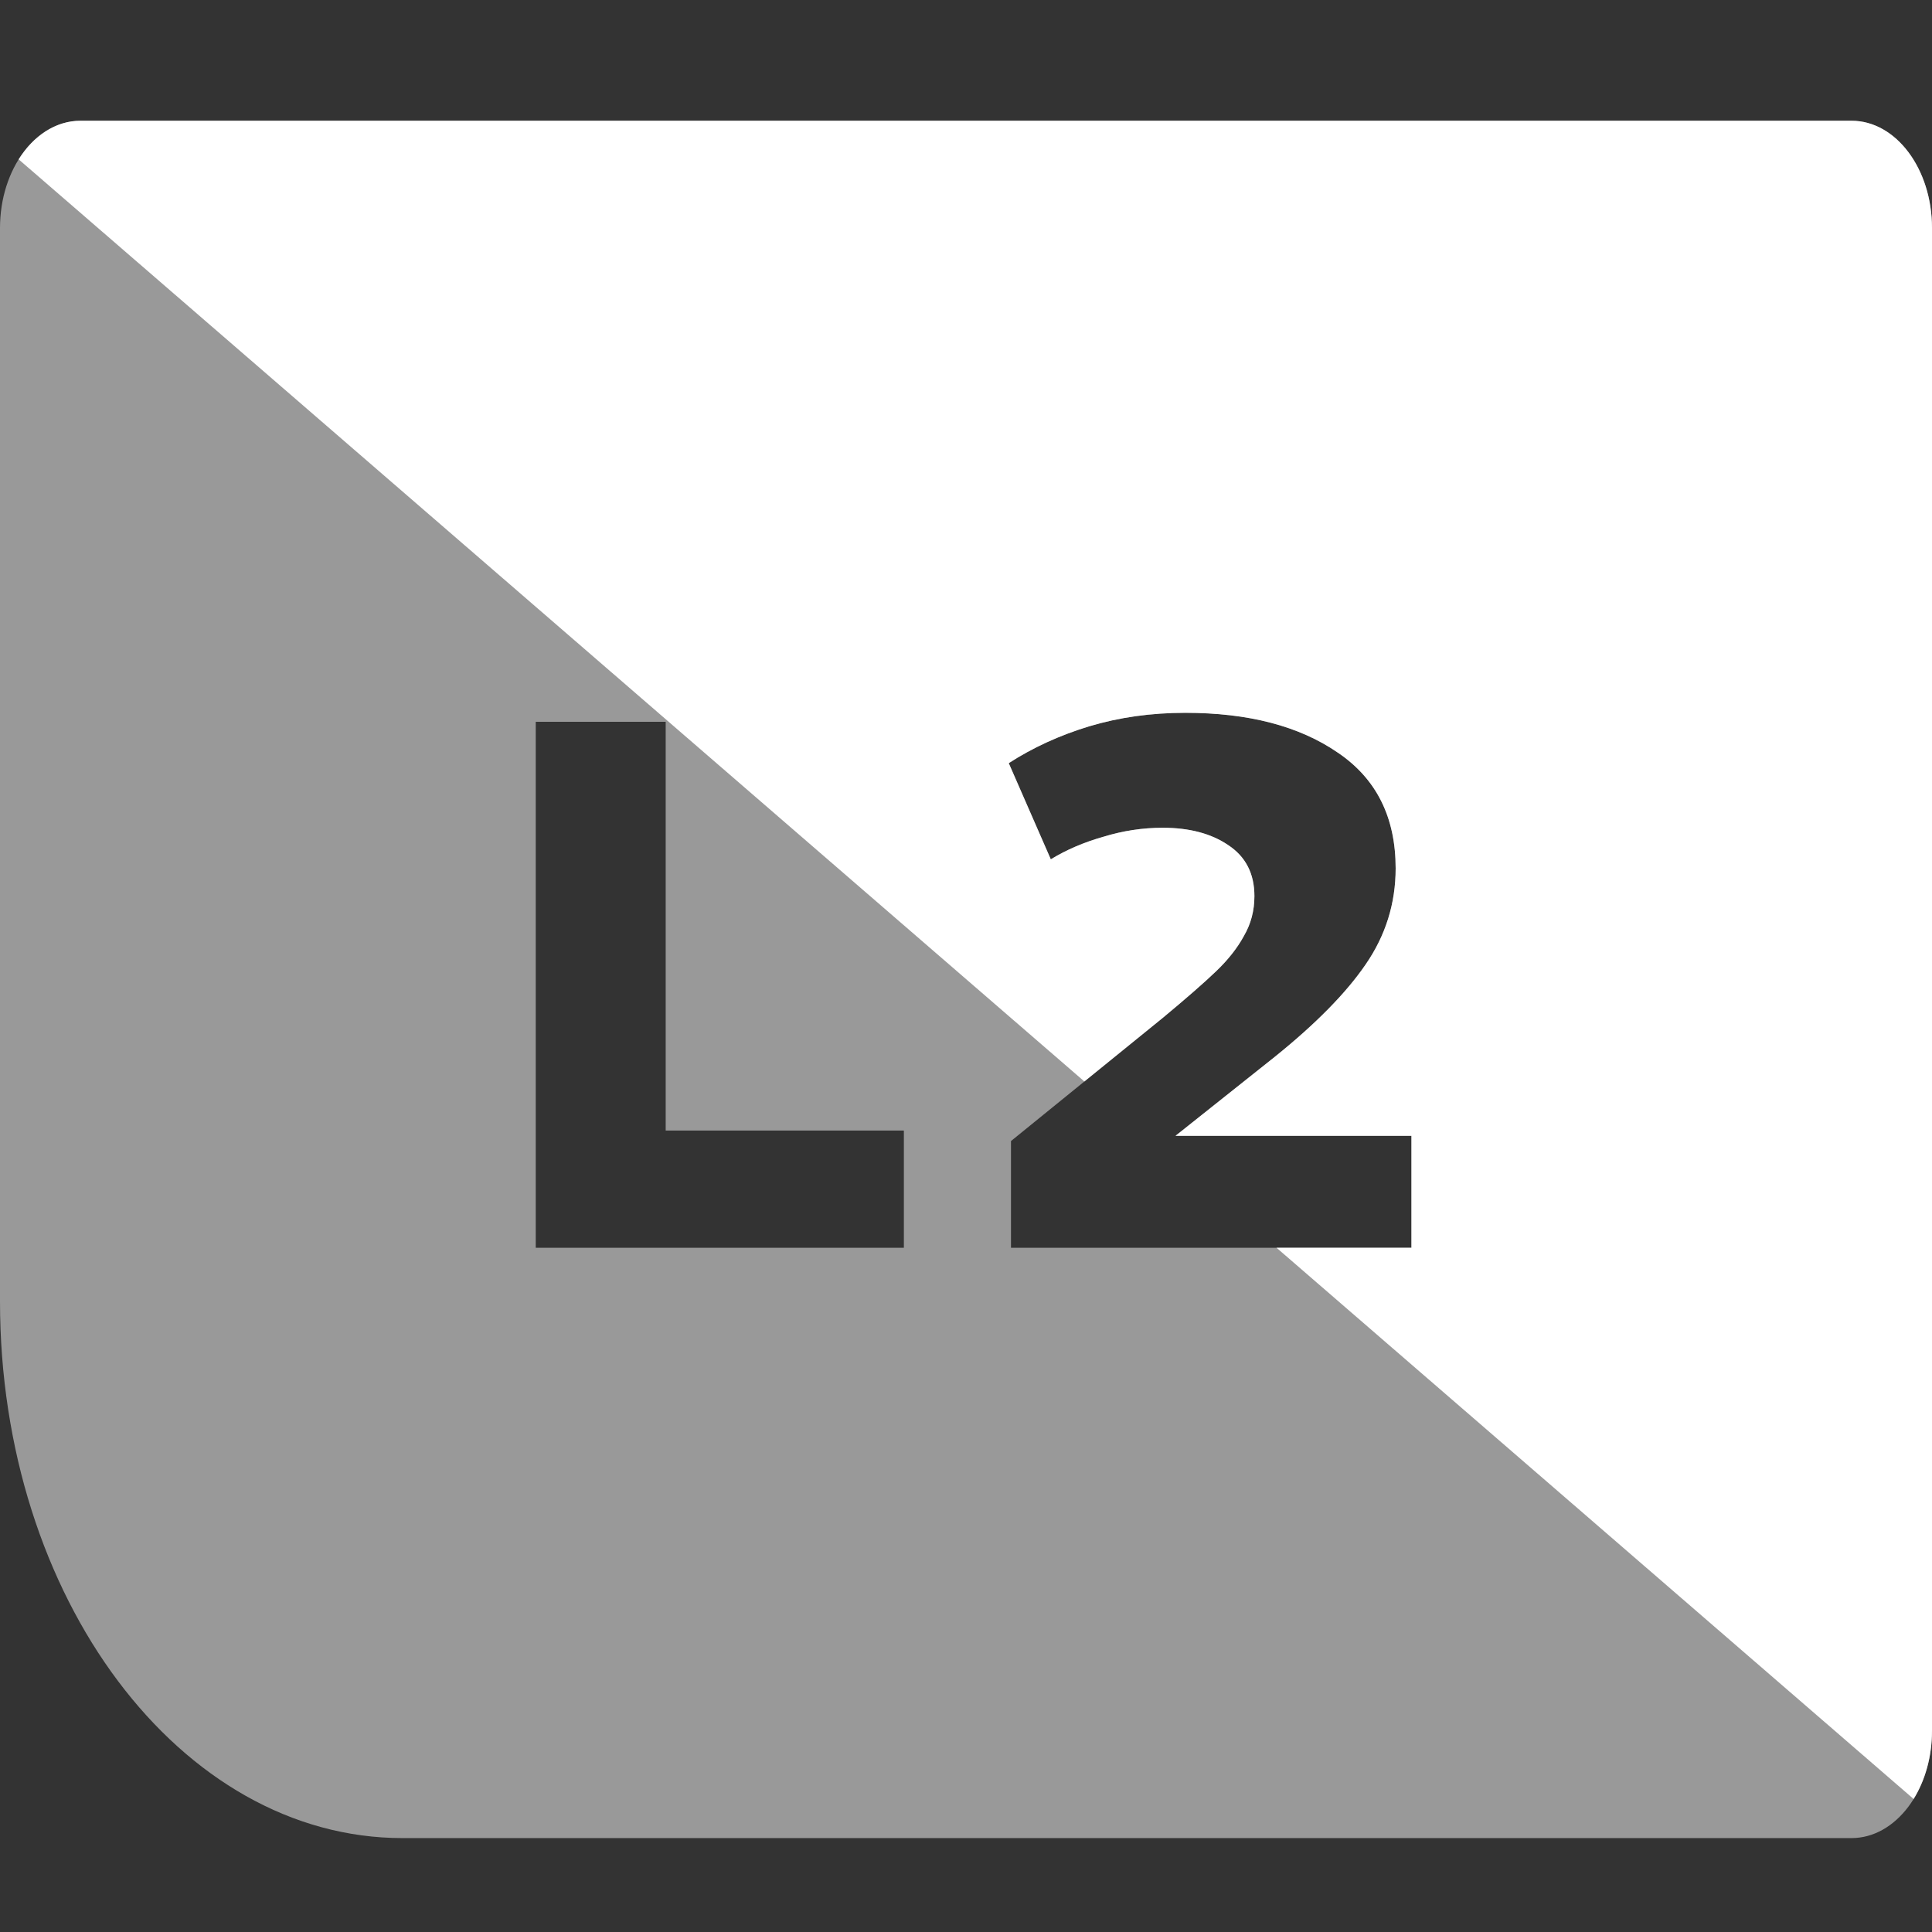 <svg width="64" height="64" viewBox="0 0 64 64" fill="none" xmlns="http://www.w3.org/2000/svg">
<rect x="0" y="0" width="64" height="64" fill="#333333" stroke="none"/>
<path opacity="0.5" fill-rule="evenodd" clip-rule="evenodd" d="M13.333 60.889C5.97 60.889 0 52.929 0 43.111V7.556C0 5.592 1.194 4 2.667 4H61.333C62.806 4 64 5.592 64 7.556V57.333C64 59.297 62.806 60.889 61.333 60.889H13.333ZM46.756 37.625H38.941L42.226 35.011C43.587 33.916 44.591 32.896 45.238 31.95C45.901 30.988 46.233 29.926 46.233 28.764C46.233 27.072 45.594 25.794 44.317 24.931C43.039 24.052 41.355 23.612 39.264 23.612C38.136 23.612 37.074 23.762 36.079 24.06C35.1 24.359 34.212 24.766 33.416 25.28L34.809 28.466C35.324 28.151 35.904 27.902 36.551 27.719C37.199 27.52 37.854 27.42 38.518 27.42C39.397 27.42 40.119 27.611 40.683 27.993C41.264 28.375 41.554 28.939 41.554 29.685C41.554 30.166 41.438 30.606 41.206 31.004C40.99 31.403 40.683 31.793 40.285 32.174C39.887 32.556 39.298 33.07 38.518 33.717L33.49 37.799V41.333H46.756V37.625ZM17.747 41.333H29.942V37.451H22.052V23.911H17.747V41.333Z" fill="white"/>
<path fill-rule="evenodd" clip-rule="evenodd" d="M64 57.333V7.556C64 5.592 62.806 4 61.333 4H2.666C1.843 4 1.107 4.497 0.618 5.279L35.921 35.825L38.518 33.718C39.298 33.07 39.887 32.556 40.285 32.174C40.683 31.793 40.99 31.403 41.206 31.005C41.438 30.606 41.554 30.167 41.554 29.686C41.554 28.939 41.264 28.375 40.683 27.993C40.119 27.611 39.397 27.421 38.518 27.421C37.854 27.421 37.199 27.52 36.551 27.719C35.904 27.902 35.324 28.151 34.809 28.466L33.416 25.28C34.212 24.766 35.1 24.359 36.079 24.061C37.074 23.762 38.136 23.613 39.264 23.613C41.355 23.613 43.039 24.052 44.317 24.932C45.594 25.795 46.233 27.072 46.233 28.765C46.233 29.926 45.901 30.988 45.238 31.95C44.591 32.896 43.587 33.917 42.226 35.012L38.941 37.625H46.756V41.334H42.287L63.391 59.594C63.771 58.98 64 58.192 64 57.333Z" fill="white"/>
</svg>
